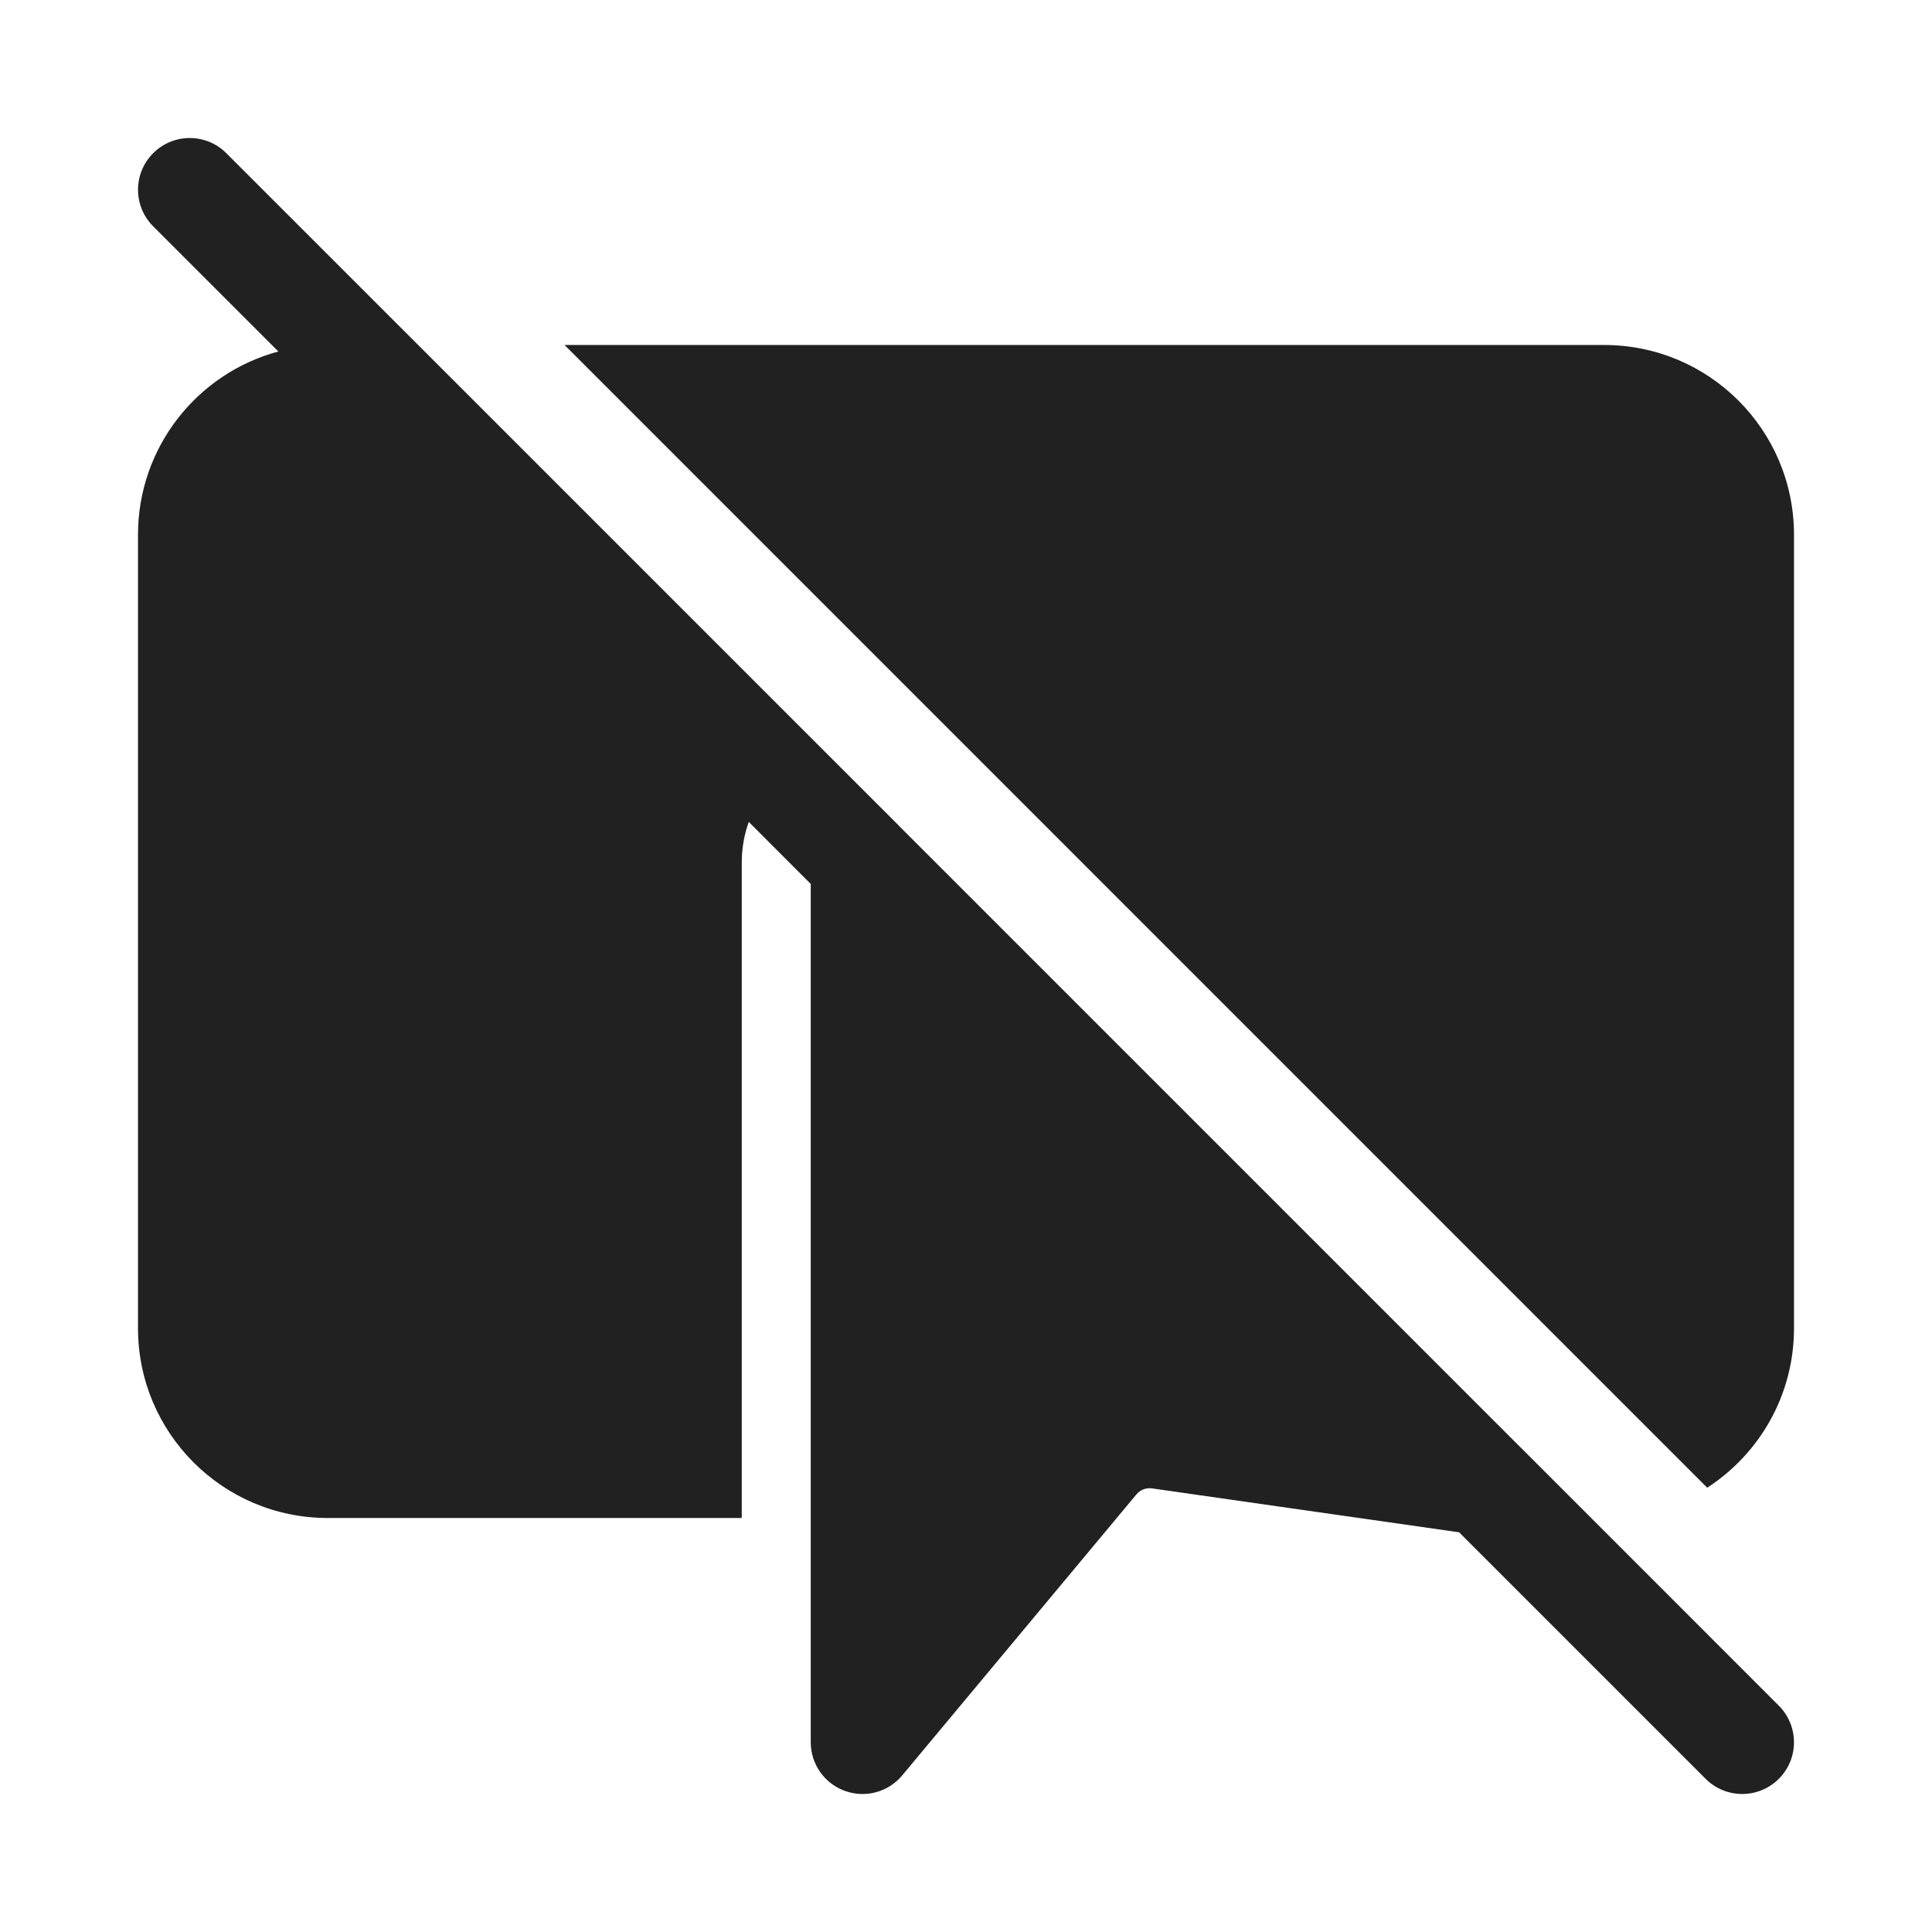<svg width="28" height="28" viewBox="0 0 28 28" fill="none" xmlns="http://www.w3.org/2000/svg">
<path d="M3.28 2.22C2.987 1.927 2.513 1.927 2.22 2.22C1.927 2.513 1.927 2.987 2.22 3.28L4.034 5.094C2.862 5.409 2 6.479 2 7.75V19.25C2 20.769 3.231 22 4.75 22H10.75V12.5C10.75 12.296 10.785 12.098 10.852 11.912L11.75 12.811V25.25C11.75 25.566 11.948 25.848 12.245 25.955C12.542 26.063 12.874 25.973 13.076 25.73L16.469 21.659C16.524 21.592 16.61 21.559 16.696 21.571L21.146 22.207L24.719 25.78C25.012 26.073 25.487 26.073 25.78 25.78C26.073 25.488 26.073 25.013 25.78 24.72L22.043 20.982C22.039 20.978 22.035 20.974 22.03 20.97L13.03 11.97C13.027 11.967 13.025 11.964 13.022 11.961L3.28 2.22Z" fill="#212121"/>
<path d="M8.182 5L24.742 21.561C25.499 21.071 26 20.219 26 19.25V7.75C26 6.231 24.769 5 23.25 5H8.182Z" fill="#212121"/>
</svg>
